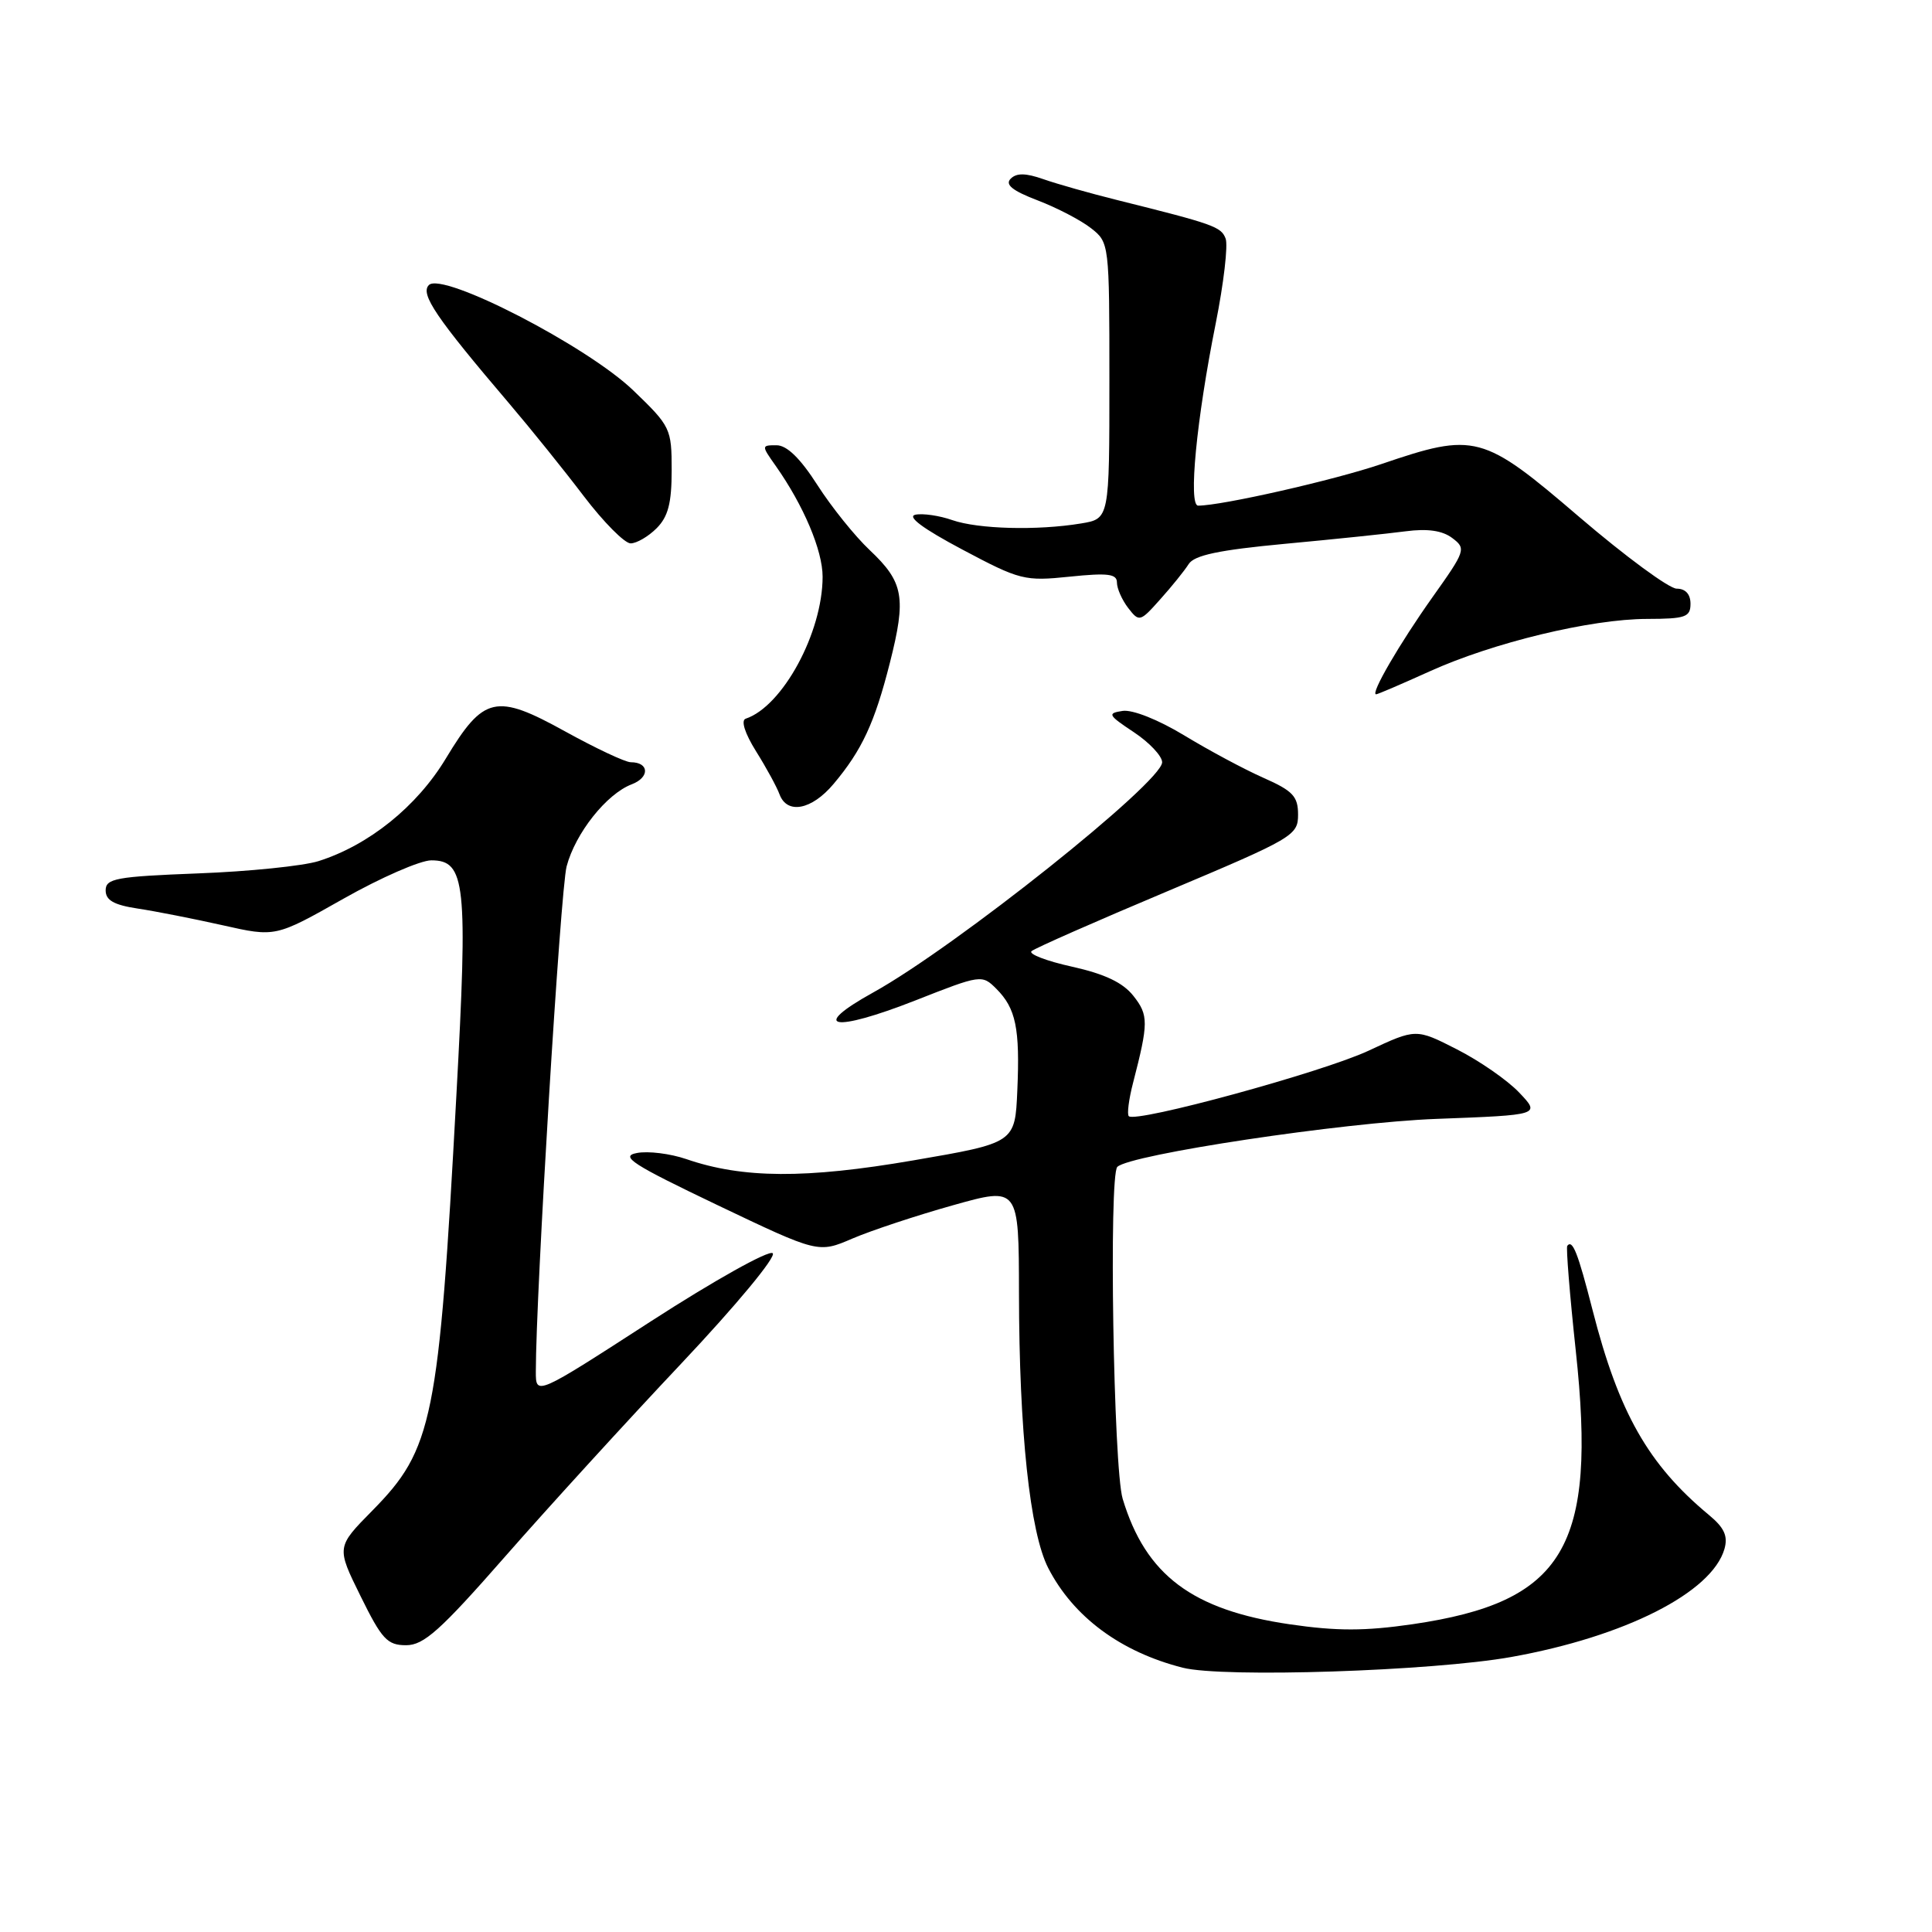 <?xml version="1.0" encoding="UTF-8" standalone="no"?>
<!DOCTYPE svg PUBLIC "-//W3C//DTD SVG 1.1//EN" "http://www.w3.org/Graphics/SVG/1.1/DTD/svg11.dtd" >
<svg xmlns="http://www.w3.org/2000/svg" xmlns:xlink="http://www.w3.org/1999/xlink" version="1.1" viewBox="0 0 256 256">
 <g >
 <path fill="currentColor"
d=" M 200.25 219.56 C 215.32 216.86 226.84 211.02 228.50 205.24 C 228.98 203.53 228.48 202.43 226.44 200.74 C 218.41 194.07 214.50 187.20 211.02 173.58 C 209.07 165.96 208.37 164.19 207.67 165.08 C 207.50 165.31 208.00 171.57 208.80 179.00 C 211.61 205.05 207.29 212.28 187.15 215.22 C 180.88 216.13 177.14 216.14 170.91 215.23 C 157.98 213.34 151.81 208.71 148.76 198.60 C 147.54 194.54 146.91 155.76 148.05 154.62 C 149.69 152.98 178.00 148.72 190.31 148.26 C 204.12 147.74 204.12 147.74 201.31 144.78 C 199.77 143.15 196.05 140.57 193.06 139.05 C 187.63 136.28 187.63 136.28 181.35 139.22 C 175.26 142.07 150.50 148.83 149.57 147.90 C 149.32 147.65 149.57 145.66 150.14 143.47 C 152.19 135.53 152.20 134.52 150.19 131.97 C 148.80 130.20 146.40 129.06 142.05 128.09 C 138.65 127.34 136.24 126.41 136.69 126.03 C 137.13 125.64 145.26 122.06 154.75 118.07 C 171.36 111.07 172.00 110.70 172.00 107.95 C 172.00 105.52 171.32 104.79 167.40 103.06 C 164.87 101.94 160.15 99.41 156.91 97.44 C 153.49 95.37 150.06 94.00 148.75 94.20 C 146.69 94.51 146.82 94.75 150.24 97.02 C 152.29 98.38 153.98 100.17 153.99 101.00 C 154.01 103.63 126.61 125.47 115.70 131.51 C 107.15 136.25 110.37 136.85 121.30 132.56 C 129.98 129.14 130.12 129.12 132.02 131.02 C 134.61 133.61 135.16 136.26 134.80 144.49 C 134.50 151.44 134.50 151.44 121.00 153.76 C 106.75 156.21 98.41 156.16 90.95 153.59 C 88.82 152.86 85.87 152.49 84.39 152.78 C 82.11 153.21 83.74 154.27 95.06 159.68 C 108.43 166.06 108.43 166.06 112.96 164.11 C 115.46 163.04 121.44 161.06 126.25 159.71 C 135.00 157.25 135.00 157.25 135.02 171.37 C 135.04 189.65 136.47 203.05 138.90 207.78 C 142.23 214.25 148.49 218.89 156.72 220.98 C 162.05 222.34 189.80 221.43 200.25 219.56 Z  M 66.93 206.25 C 72.59 199.79 83.09 188.29 90.26 180.69 C 97.56 172.95 102.89 166.52 102.39 166.06 C 101.90 165.60 94.64 169.66 86.25 175.08 C 71.00 184.94 71.00 184.94 71.00 181.74 C 71.00 171.47 74.26 117.89 75.08 114.80 C 76.24 110.40 80.37 105.19 83.72 103.92 C 86.12 103.00 86.03 101.00 83.58 101.00 C 82.86 101.00 78.95 99.16 74.89 96.92 C 65.70 91.84 64.09 92.20 59.08 100.50 C 55.25 106.86 48.87 112.00 42.18 114.11 C 40.15 114.74 32.99 115.48 26.25 115.73 C 15.38 116.15 14.00 116.40 14.00 117.98 C 14.00 119.29 15.09 119.91 18.25 120.39 C 20.59 120.74 25.65 121.74 29.50 122.60 C 36.50 124.18 36.50 124.18 45.50 119.09 C 50.45 116.29 55.69 114.00 57.15 114.00 C 61.69 114.00 62.01 117.01 60.47 145.19 C 58.14 188.17 57.36 192.02 49.34 200.16 C 44.57 205.00 44.57 205.00 47.78 211.50 C 50.59 217.21 51.32 218.00 53.81 218.00 C 56.16 218.00 58.34 216.05 66.93 206.25 Z  M 110.45 103.88 C 114.21 99.41 115.89 95.80 117.91 87.84 C 120.11 79.16 119.75 77.15 115.25 72.90 C 113.28 71.05 110.16 67.16 108.31 64.27 C 106.05 60.74 104.27 59.00 102.90 59.00 C 100.88 59.00 100.87 59.02 102.80 61.75 C 106.48 66.98 109.00 72.93 109.00 76.42 C 109.00 83.82 103.70 93.60 98.81 95.23 C 98.15 95.45 98.69 97.16 100.18 99.55 C 101.54 101.72 102.94 104.29 103.29 105.25 C 104.29 107.95 107.55 107.33 110.45 103.88 Z  M 189.39 88.98 C 197.82 85.15 210.81 82.02 218.25 82.01 C 223.33 82.00 224.00 81.77 224.00 80.00 C 224.00 78.73 223.33 78.00 222.17 78.00 C 221.17 78.00 215.36 73.72 209.26 68.50 C 196.45 57.52 195.46 57.26 183.04 61.49 C 176.74 63.63 161.89 67.00 158.76 67.00 C 157.44 67.00 158.53 55.63 161.09 42.85 C 162.15 37.54 162.74 32.48 162.40 31.61 C 161.80 30.04 160.84 29.70 148.00 26.50 C 144.43 25.61 140.04 24.37 138.25 23.74 C 135.91 22.92 134.70 22.90 133.92 23.68 C 133.14 24.46 134.14 25.27 137.49 26.55 C 140.05 27.53 143.24 29.19 144.57 30.24 C 146.98 32.13 147.00 32.26 147.00 50.44 C 147.00 68.74 147.00 68.74 143.25 69.36 C 137.46 70.32 129.62 70.11 126.19 68.92 C 124.49 68.32 122.28 68.00 121.30 68.20 C 120.13 68.44 122.30 70.05 127.50 72.81 C 135.16 76.88 135.76 77.03 141.75 76.41 C 146.80 75.89 148.00 76.04 148.00 77.19 C 148.00 77.98 148.67 79.49 149.49 80.56 C 150.95 82.45 151.07 82.41 153.74 79.41 C 155.26 77.72 156.95 75.62 157.50 74.75 C 158.24 73.57 161.50 72.88 170.25 72.06 C 176.72 71.46 183.92 70.71 186.25 70.40 C 189.15 70.02 191.12 70.30 192.43 71.29 C 194.29 72.69 194.20 72.96 189.82 79.12 C 185.45 85.28 181.54 92.00 182.34 92.00 C 182.55 92.00 185.72 90.64 189.39 88.98 Z  M 87.00 70.00 C 88.53 68.47 89.00 66.67 89.00 62.32 C 89.00 56.79 88.86 56.49 83.92 51.74 C 77.82 45.86 58.63 35.97 56.83 37.77 C 55.65 38.95 57.78 42.09 67.50 53.50 C 70.31 56.80 74.75 62.31 77.36 65.75 C 79.98 69.19 82.77 72.00 83.56 72.00 C 84.35 72.00 85.90 71.10 87.00 70.00 Z "/>
</g>
</svg>